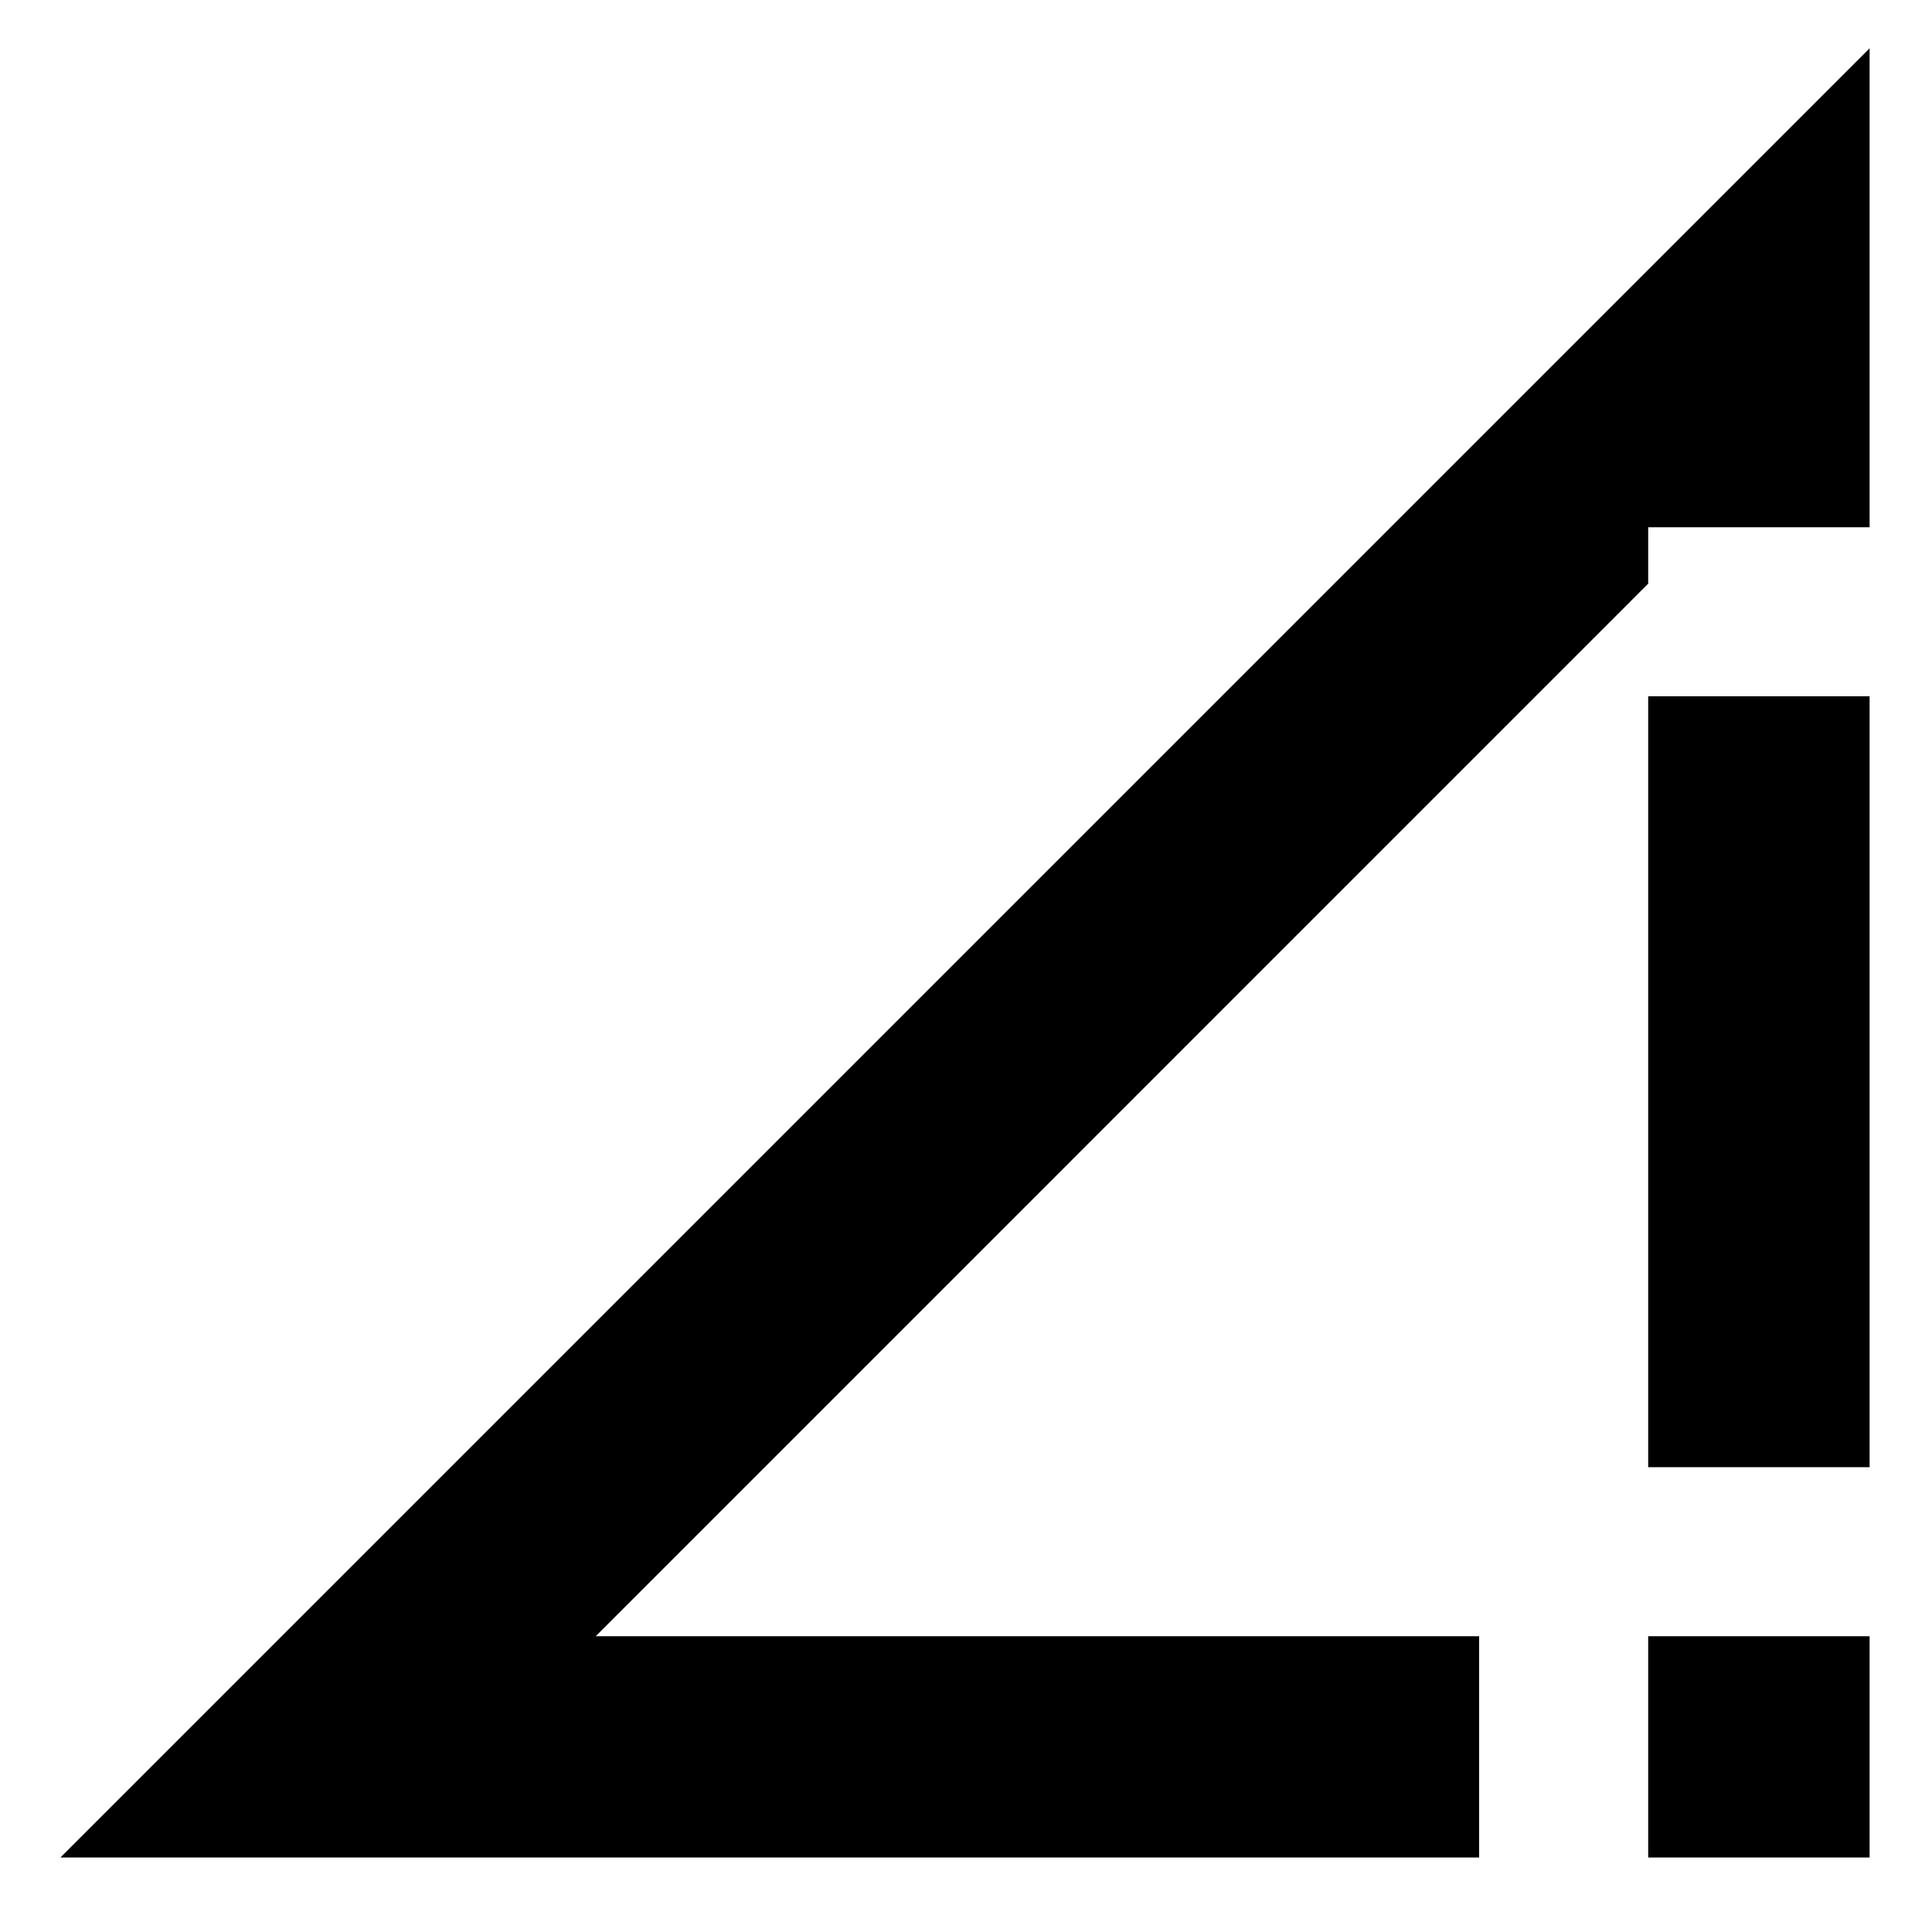 <svg xmlns="http://www.w3.org/2000/svg" height="20" width="20"><path d="M15.312 16.938V19.229H0.625L19.354 0.5V5.458H17.062V6.042L6.167 16.938ZM17.062 15.188V7.208H19.354V15.188ZM17.062 19.229V16.938H19.354V19.229Z"/></svg>